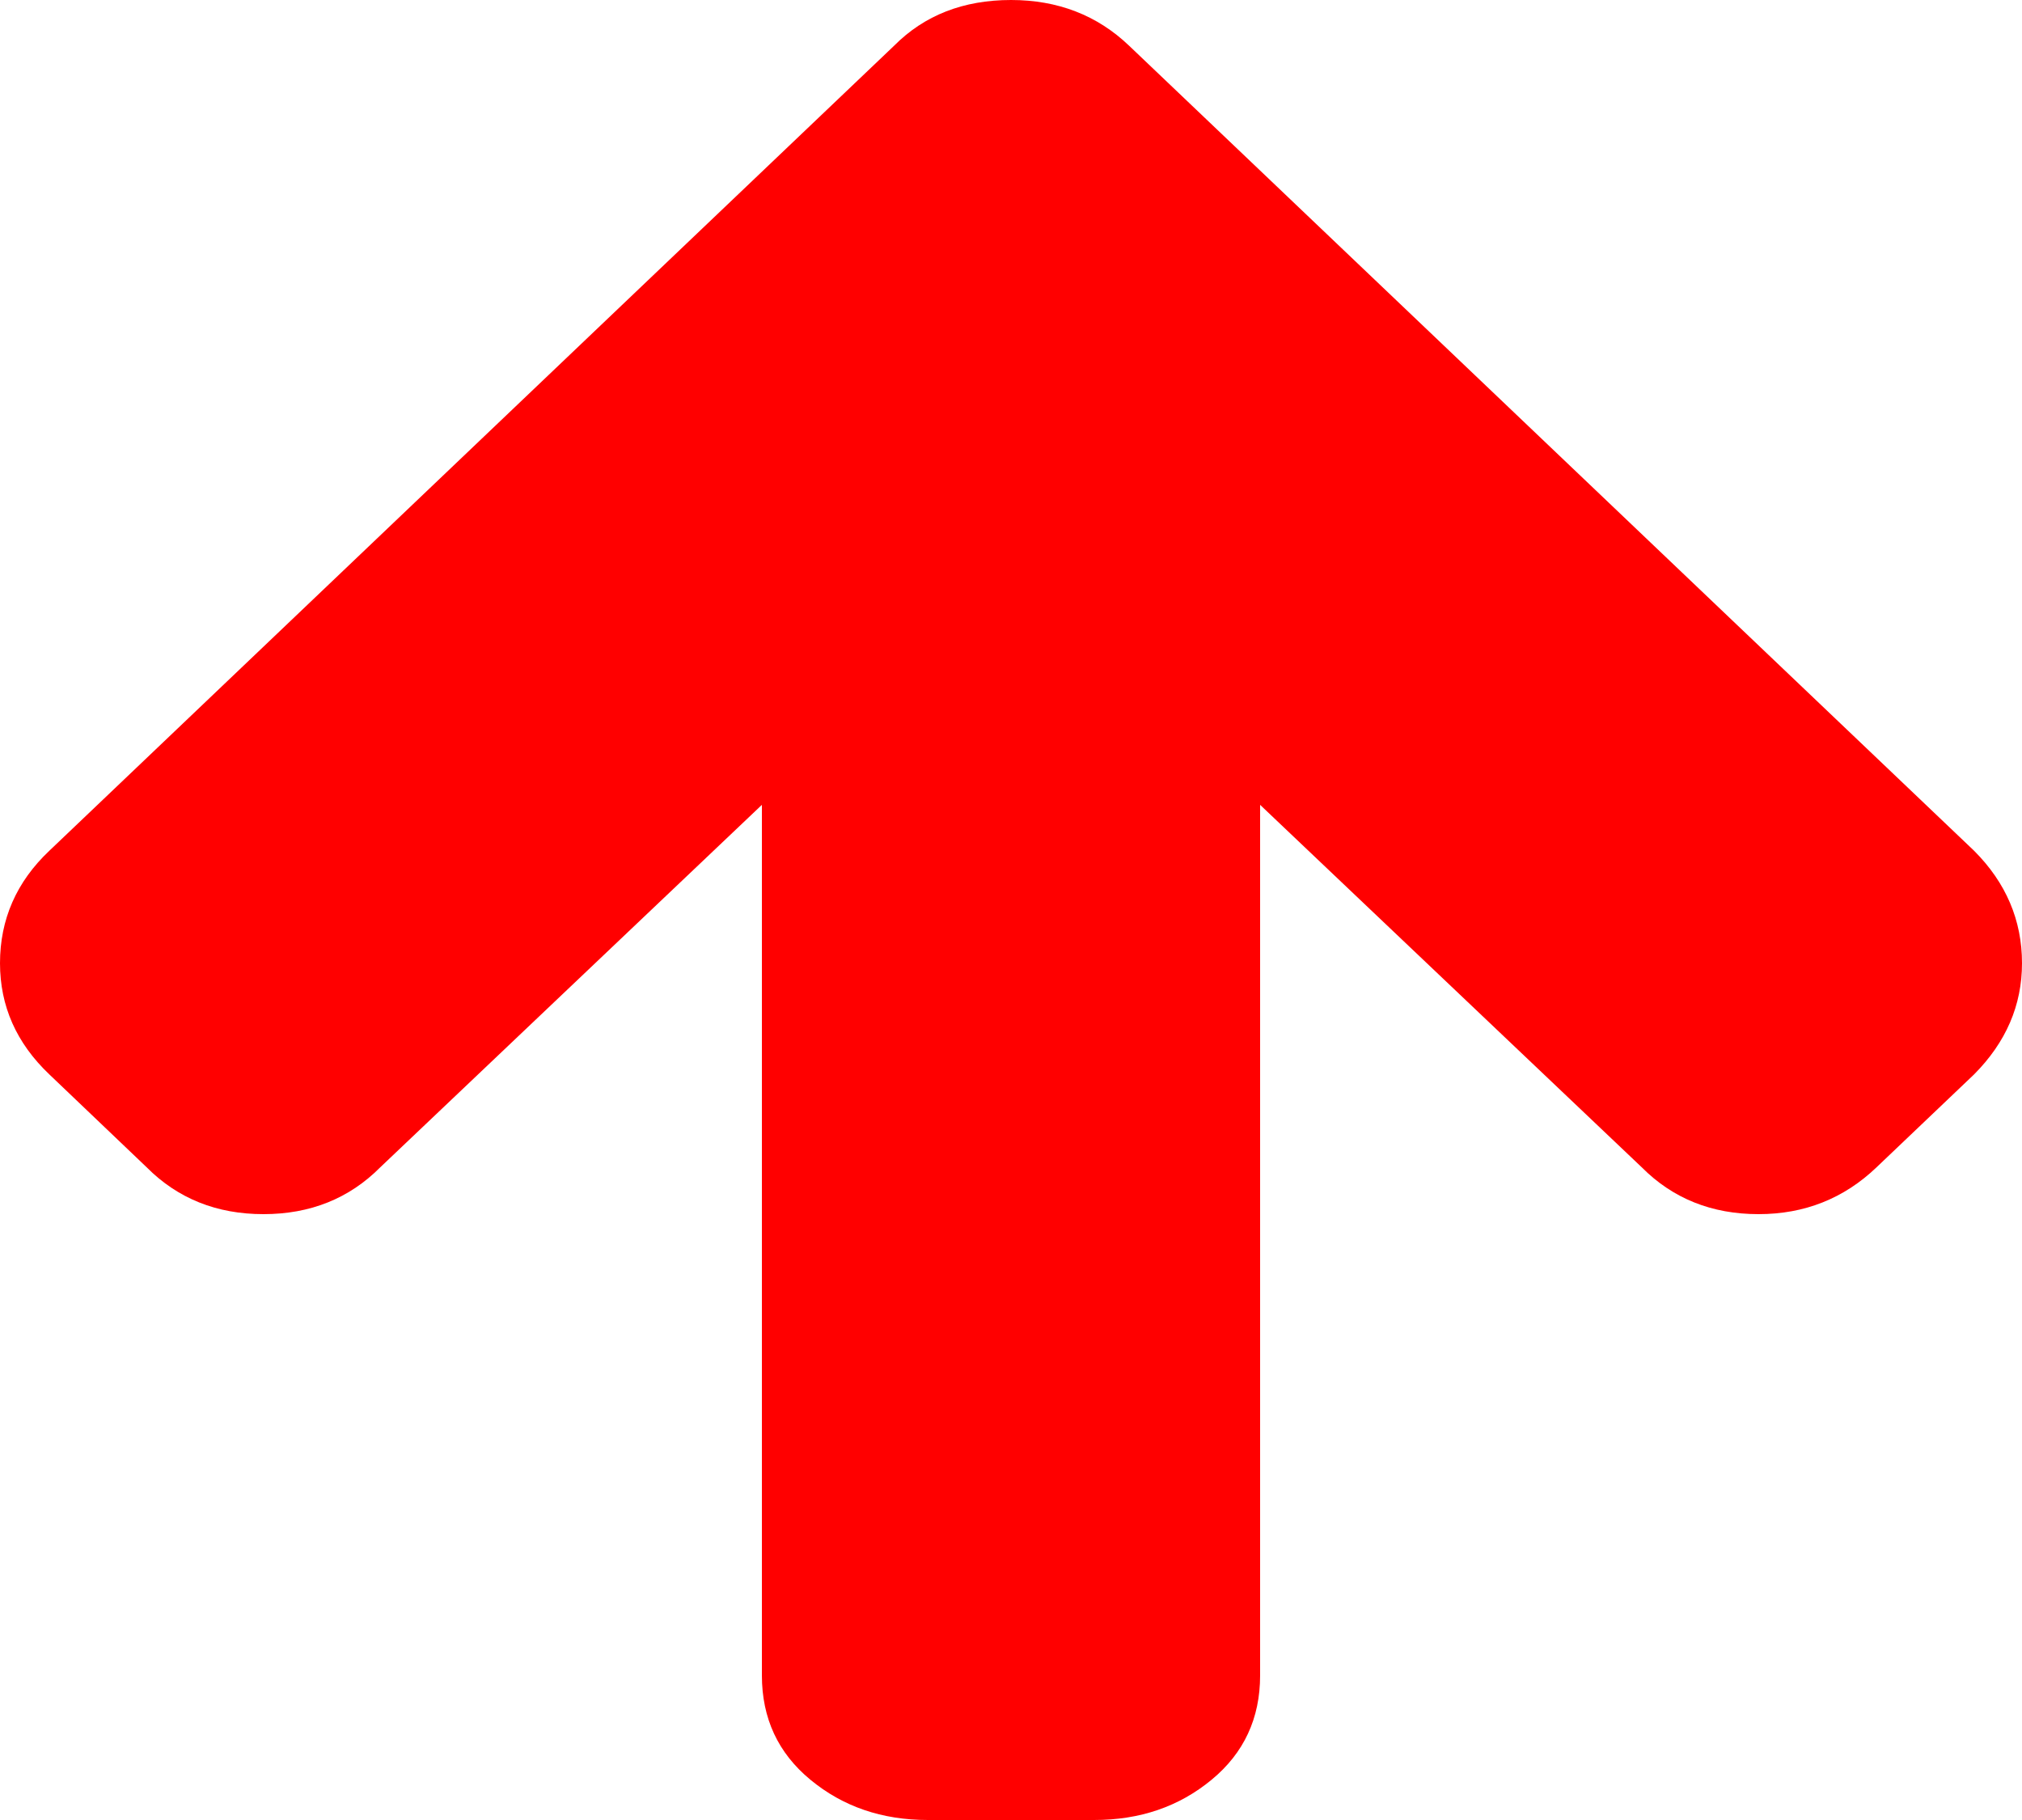 ﻿<?xml version="1.0" encoding="utf-8"?>
<svg version="1.1" xmlns:xlink="http://www.w3.org/1999/xlink" width="10px" height="9px" xmlns="http://www.w3.org/2000/svg">
  <g transform="matrix(1 0 0 1 -175 -115 )">
    <path d="M 9.763 4.207  C 9.921 4.365  10 4.551  10 4.763  C 10 4.971  9.921 5.154  9.763 5.313  L 9.281 5.772  C 9.119 5.927  8.924 6.004  8.697 6.004  C 8.466 6.004  8.273 5.927  8.119 5.772  L 6.232 3.98  L 6.232 8.285  C 6.232 8.497  6.152 8.669  5.992 8.801  C 5.831 8.934  5.638 9  5.411 9  L 4.589 9  C 4.362 9  4.169 8.934  4.008 8.801  C 3.848 8.669  3.768 8.497  3.768 8.285  L 3.768 3.98  L 1.881 5.772  C 1.727 5.927  1.534 6.004  1.303 6.004  C 1.072 6.004  0.879 5.927  0.725 5.772  L 0.244 5.313  C 0.081 5.158  0 4.975  0 4.763  C 0 4.547  0.081 4.361  0.244 4.207  L 4.422 0.226  C 4.572 0.075  4.765 0  5 0  C 5.231 0  5.426 0.075  5.584 0.226  L 9.763 4.207  Z " fill-rule="nonzero" fill="#ff0000" stroke="none" transform="matrix(1 0 0 1 175 115 )" />
  </g>
</svg>